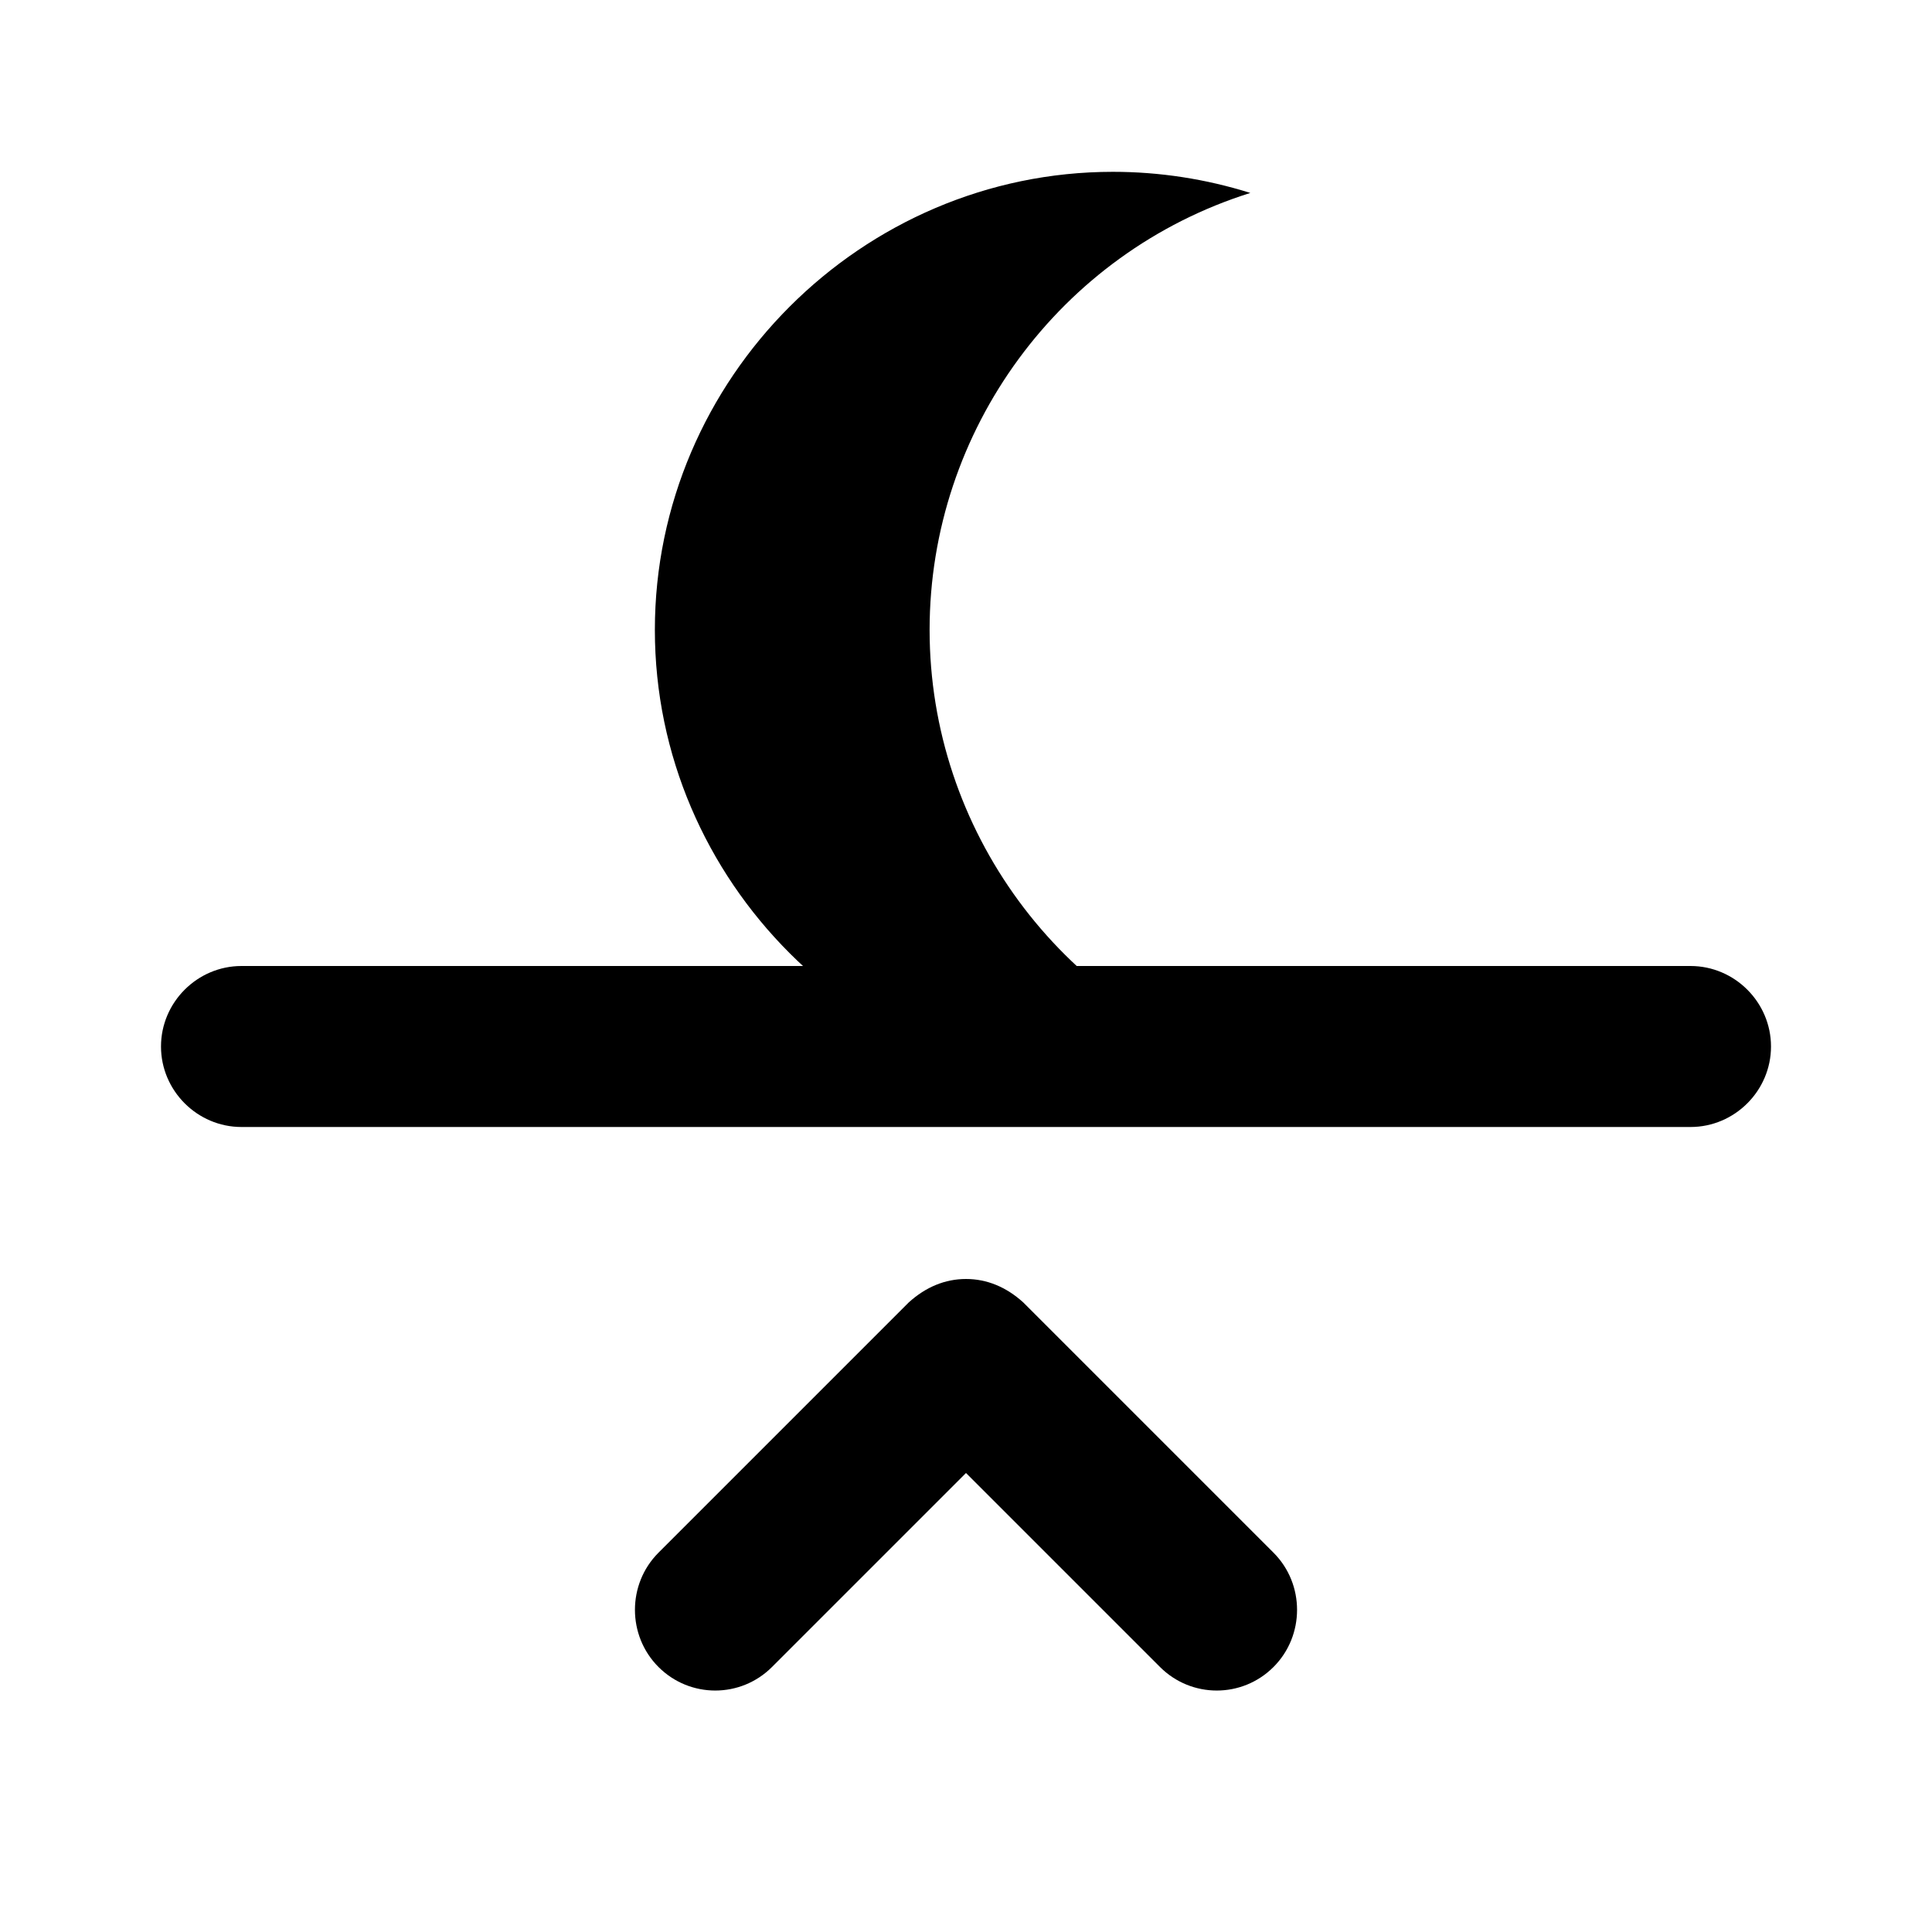 <?xml version="1.0" encoding="UTF-8" standalone="no"?>
<!DOCTYPE svg PUBLIC "-//W3C//DTD SVG 1.1//EN" "http://www.w3.org/Graphics/SVG/1.1/DTD/svg11.dtd">
<svg width="100%" height="100%" viewBox="0 0 24 24" version="1.1" xmlns="http://www.w3.org/2000/svg" xmlns:xlink="http://www.w3.org/1999/xlink" xml:space="preserve" xmlns:serif="http://www.serif.com/" style="fill-rule:evenodd;clip-rule:evenodd;stroke-linejoin:round;stroke-miterlimit:2;">
    <g transform="matrix(1,0,0,-1,0,36.888)">
        <path d="M12.71,20.71L15.82,17.6C16.21,17.21 16.21,16.57 15.82,16.18C15.43,15.79 14.8,15.79 14.41,16.18L12,18.59L9.59,16.18C9.2,15.79 8.57,15.79 8.18,16.18C7.79,16.57 7.79,17.21 8.18,17.6L11.29,20.71C11.5,20.9 11.74,21 12,21C12.26,21 12.5,20.9 12.71,20.71Z"/>
    </g>
    <path d="M3,12L21,12C21.549,12 22,12.451 22,13C22,13.549 21.549,14 21,14L3,14C2.451,14 2,13.549 2,13C2,12.451 2.451,12 3,12Z"/>
    <g id="moonphase.svg" transform="matrix(0.569,0,0,0.569,13.825,7.825)">
        <g transform="matrix(1,0,0,1,-12,-12)">
            <path d="M2,11.999L2,12.001C2,17.486 6.514,22.001 12,22.001C13.018,22.001 14.029,21.845 15,21.54C10.844,20.234 7.998,16.356 7.998,12C7.998,7.644 10.844,3.766 15,2.46C14.029,2.155 13.018,1.999 12,1.999C6.514,1.999 2,6.514 2,11.999Z" style="fill-rule:nonzero;"/>
        </g>
    </g>
</svg>
